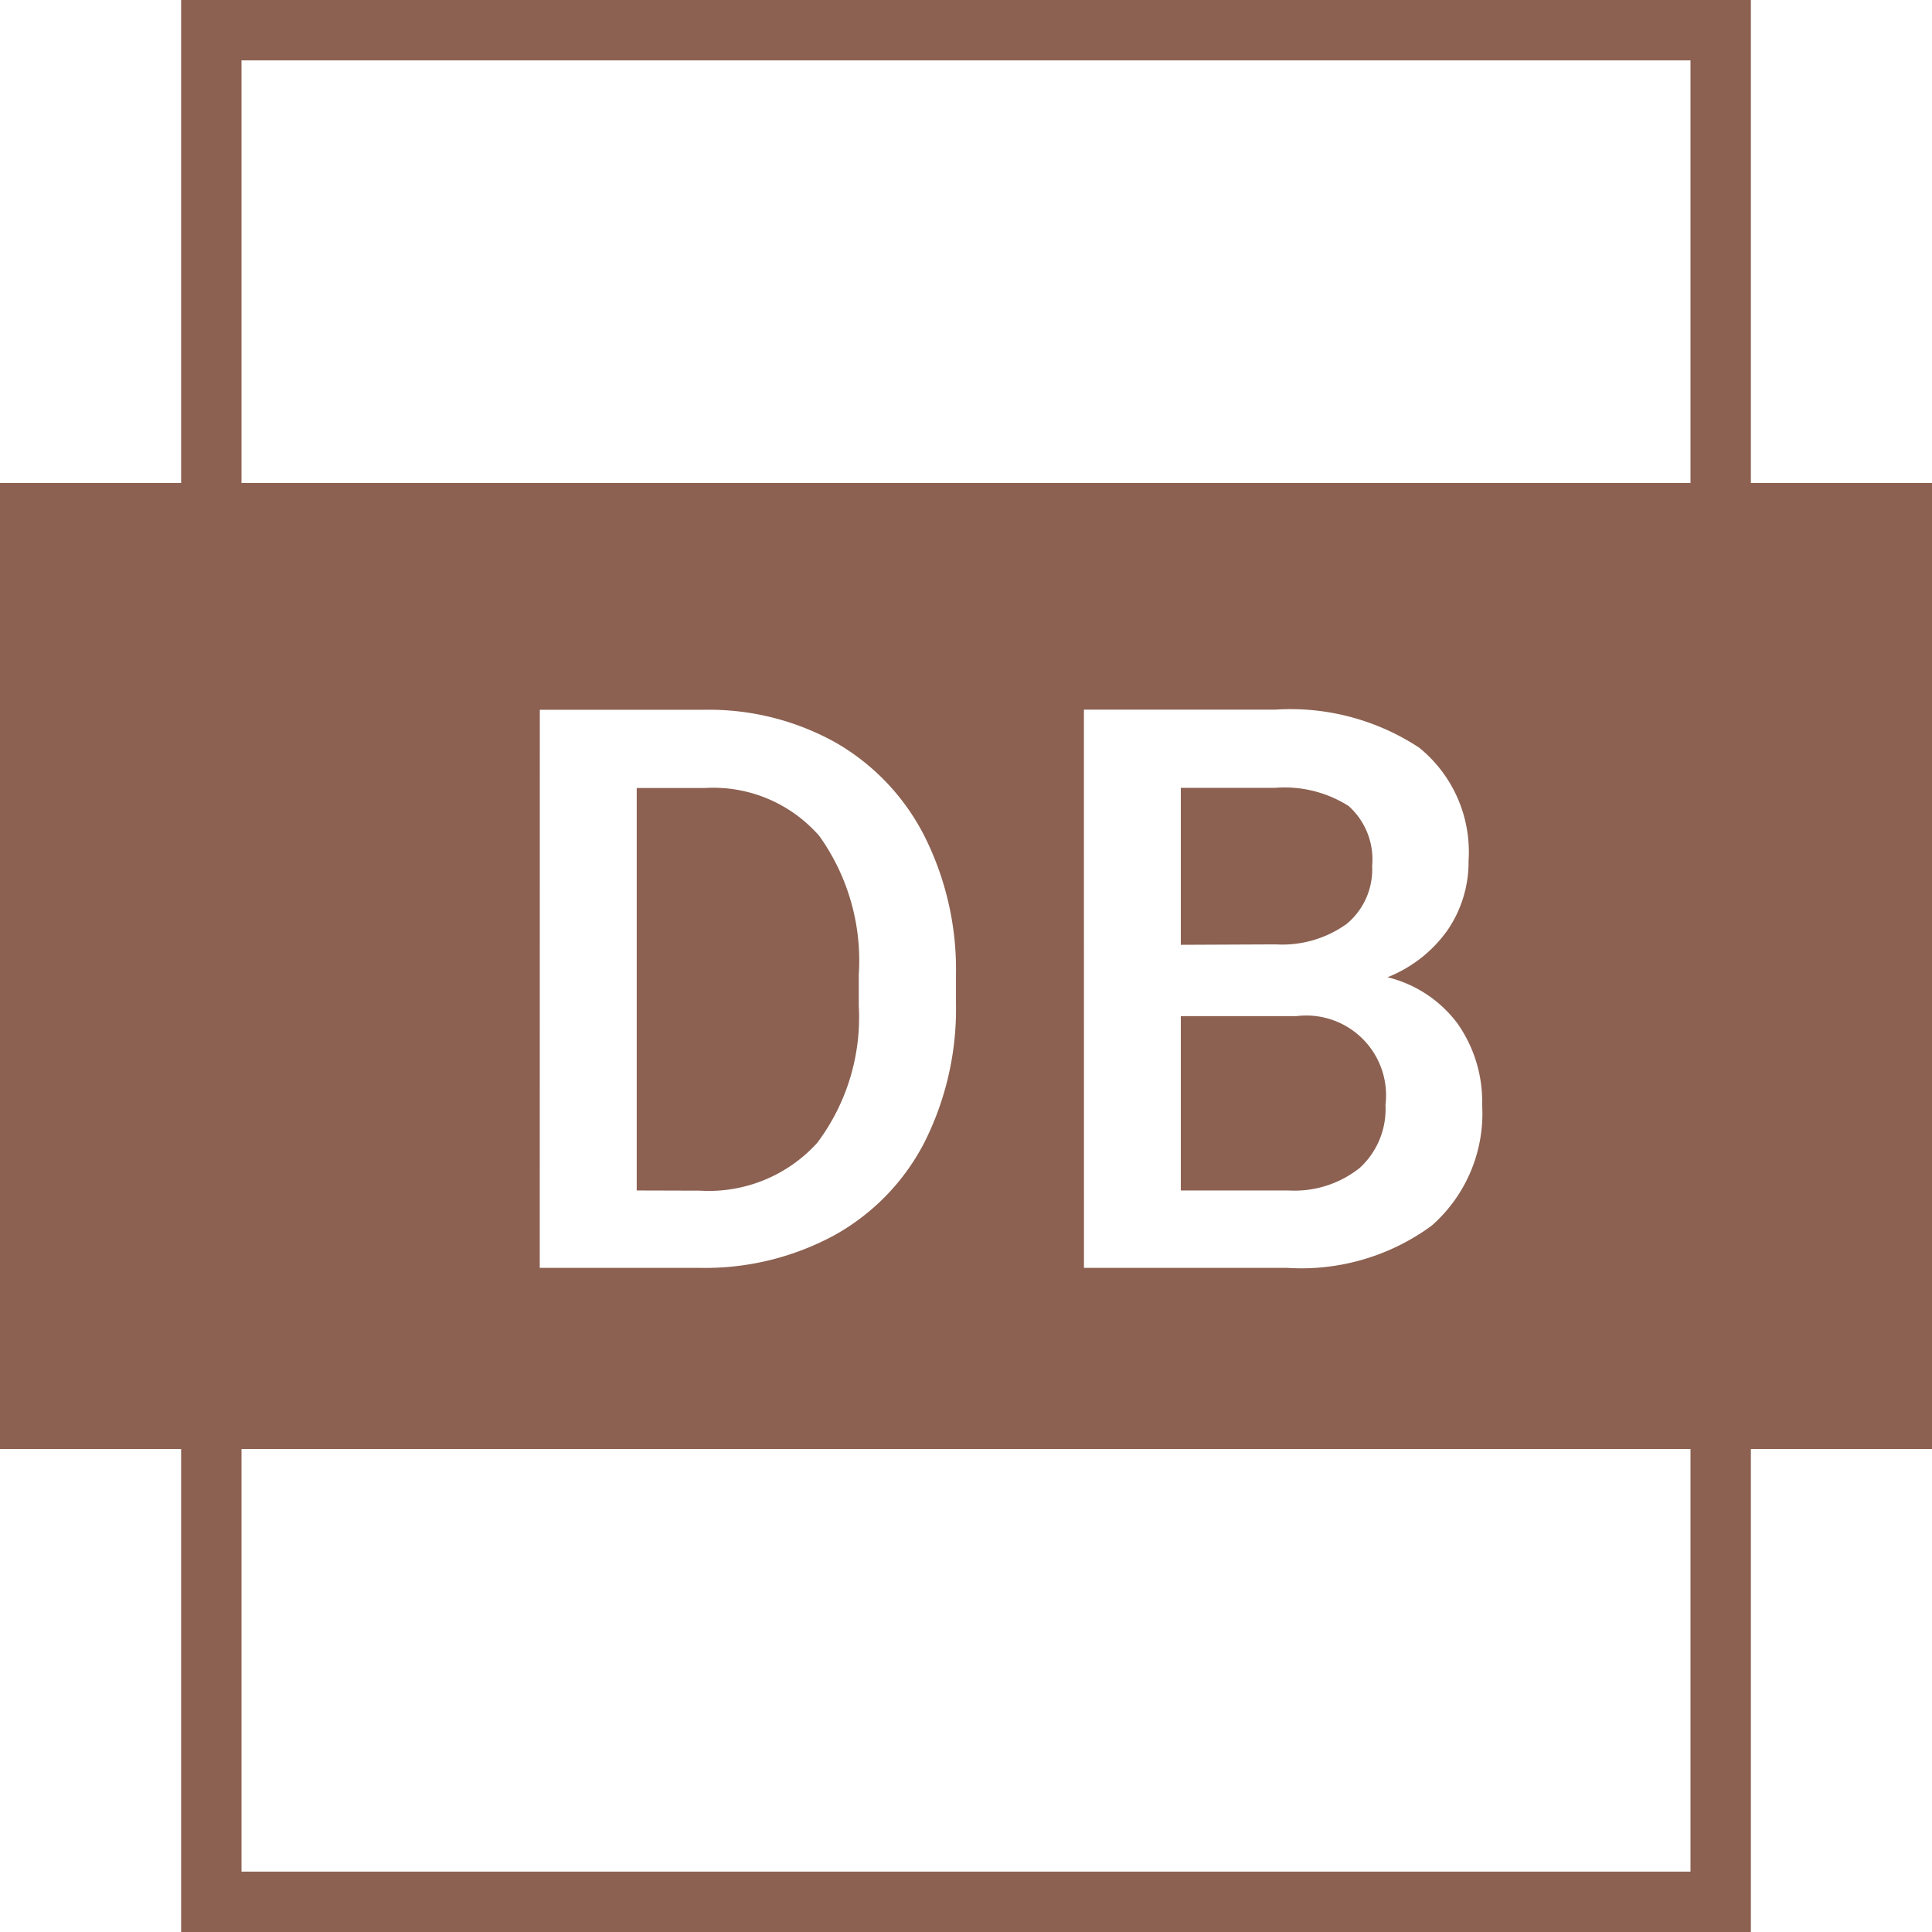<svg xmlns="http://www.w3.org/2000/svg" xmlns:xlink="http://www.w3.org/1999/xlink" width="32" height="32" viewBox="0 0 32 32">
  <defs>
    <clipPath id="clip-ico_log_db">
      <rect width="32" height="32"/>
    </clipPath>
  </defs>
  <g id="ico_log_db" clip-path="url(#clip-ico_log_db)">
    <path id="ico_log_db-2" data-name="ico_log_db" d="M-2588,4808v-8h-3v-16h3v-8h26v8h3v16h-3v8Zm1-1h24v-7h-24Zm13.954-10h3.37a3.647,3.647,0,0,0,2.39-.7,2.472,2.472,0,0,0,.835-2,2.249,2.249,0,0,0-.41-1.35,2.055,2.055,0,0,0-1.158-.764,2.213,2.213,0,0,0,1-.787,2,2,0,0,0,.343-1.143,2.222,2.222,0,0,0-.819-1.873,3.877,3.877,0,0,0-2.385-.629h-3.167Zm-9.014,0h2.659a4.494,4.494,0,0,0,2.218-.539,3.692,3.692,0,0,0,1.493-1.537,4.917,4.917,0,0,0,.524-2.31v-.463a4.925,4.925,0,0,0-.521-2.3,3.739,3.739,0,0,0-1.469-1.55,4.312,4.312,0,0,0-2.174-.545h-2.729Zm19.06-13v-7h-24v7Zm-8.442,11.718v-2.888h1.917a1.322,1.322,0,0,1,1.473,1.472,1.322,1.322,0,0,1-.426,1.042,1.736,1.736,0,0,1-1.18.374Zm-9.012,0v-6.666h1.124a2.331,2.331,0,0,1,1.9.794,3.549,3.549,0,0,1,.654,2.3v.514a3.455,3.455,0,0,1-.689,2.27,2.422,2.422,0,0,1-1.939.791Zm9.012-4.069v-2.6h1.563a1.98,1.98,0,0,1,1.215.3,1.186,1.186,0,0,1,.391.992,1.173,1.173,0,0,1-.422.962,1.83,1.83,0,0,1-1.172.339Z" transform="translate(2591 -4776)" fill="#8c6151"/>
  </g>
</svg>
